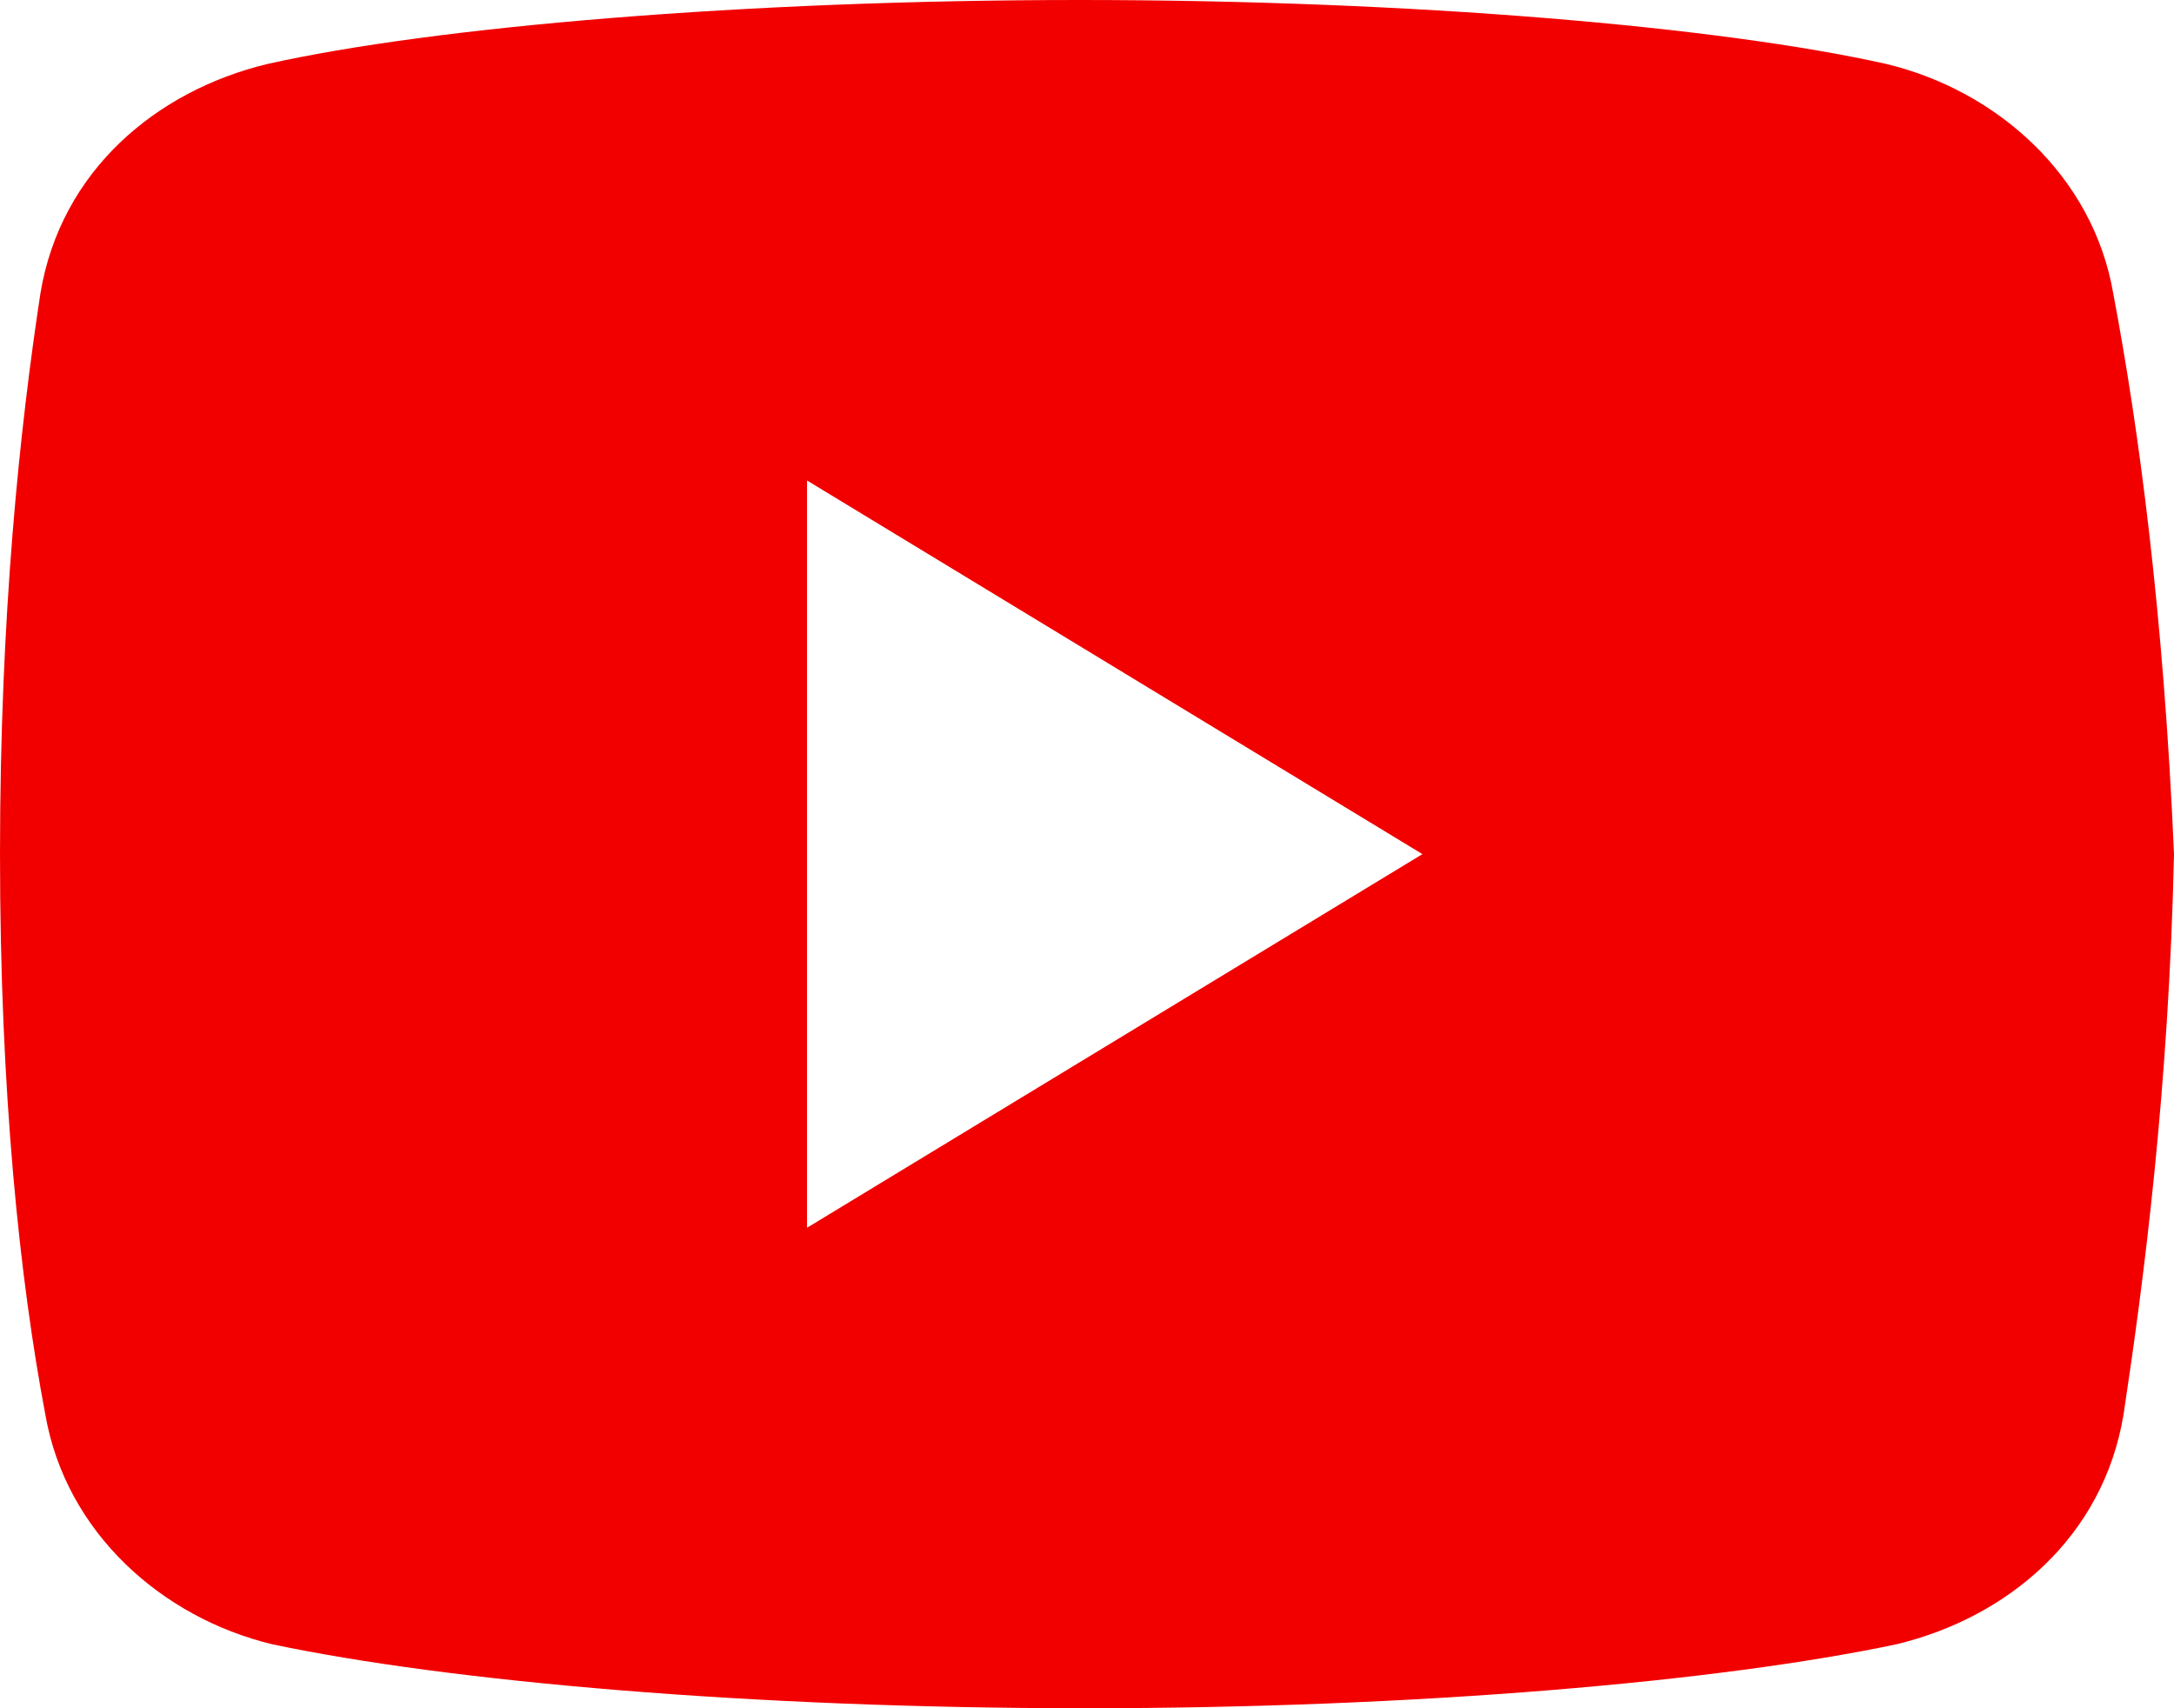 <svg width="14" height="11" viewBox="0 0 14 11" fill="none" xmlns="http://www.w3.org/2000/svg">
<path d="M13.609 1.891C13.48 1.135 12.863 0.584 12.148 0.412C11.077 0.172 9.095 0 6.951 0C4.808 0 2.794 0.172 1.722 0.412C1.007 0.584 0.39 1.1 0.26 1.891C0.129 2.75 0 3.953 0 5.5C0 7.047 0.129 8.25 0.292 9.109C0.423 9.865 1.039 10.416 1.753 10.588C2.89 10.828 4.839 11 6.984 11C9.128 11 11.077 10.828 12.213 10.588C12.928 10.416 13.544 9.9 13.675 9.109C13.805 8.25 13.967 7.012 14 5.5C13.934 3.953 13.772 2.75 13.609 1.891ZM5.197 7.906V3.094L9.16 5.5L5.197 7.906Z" fill="#F20000"/>
</svg>
